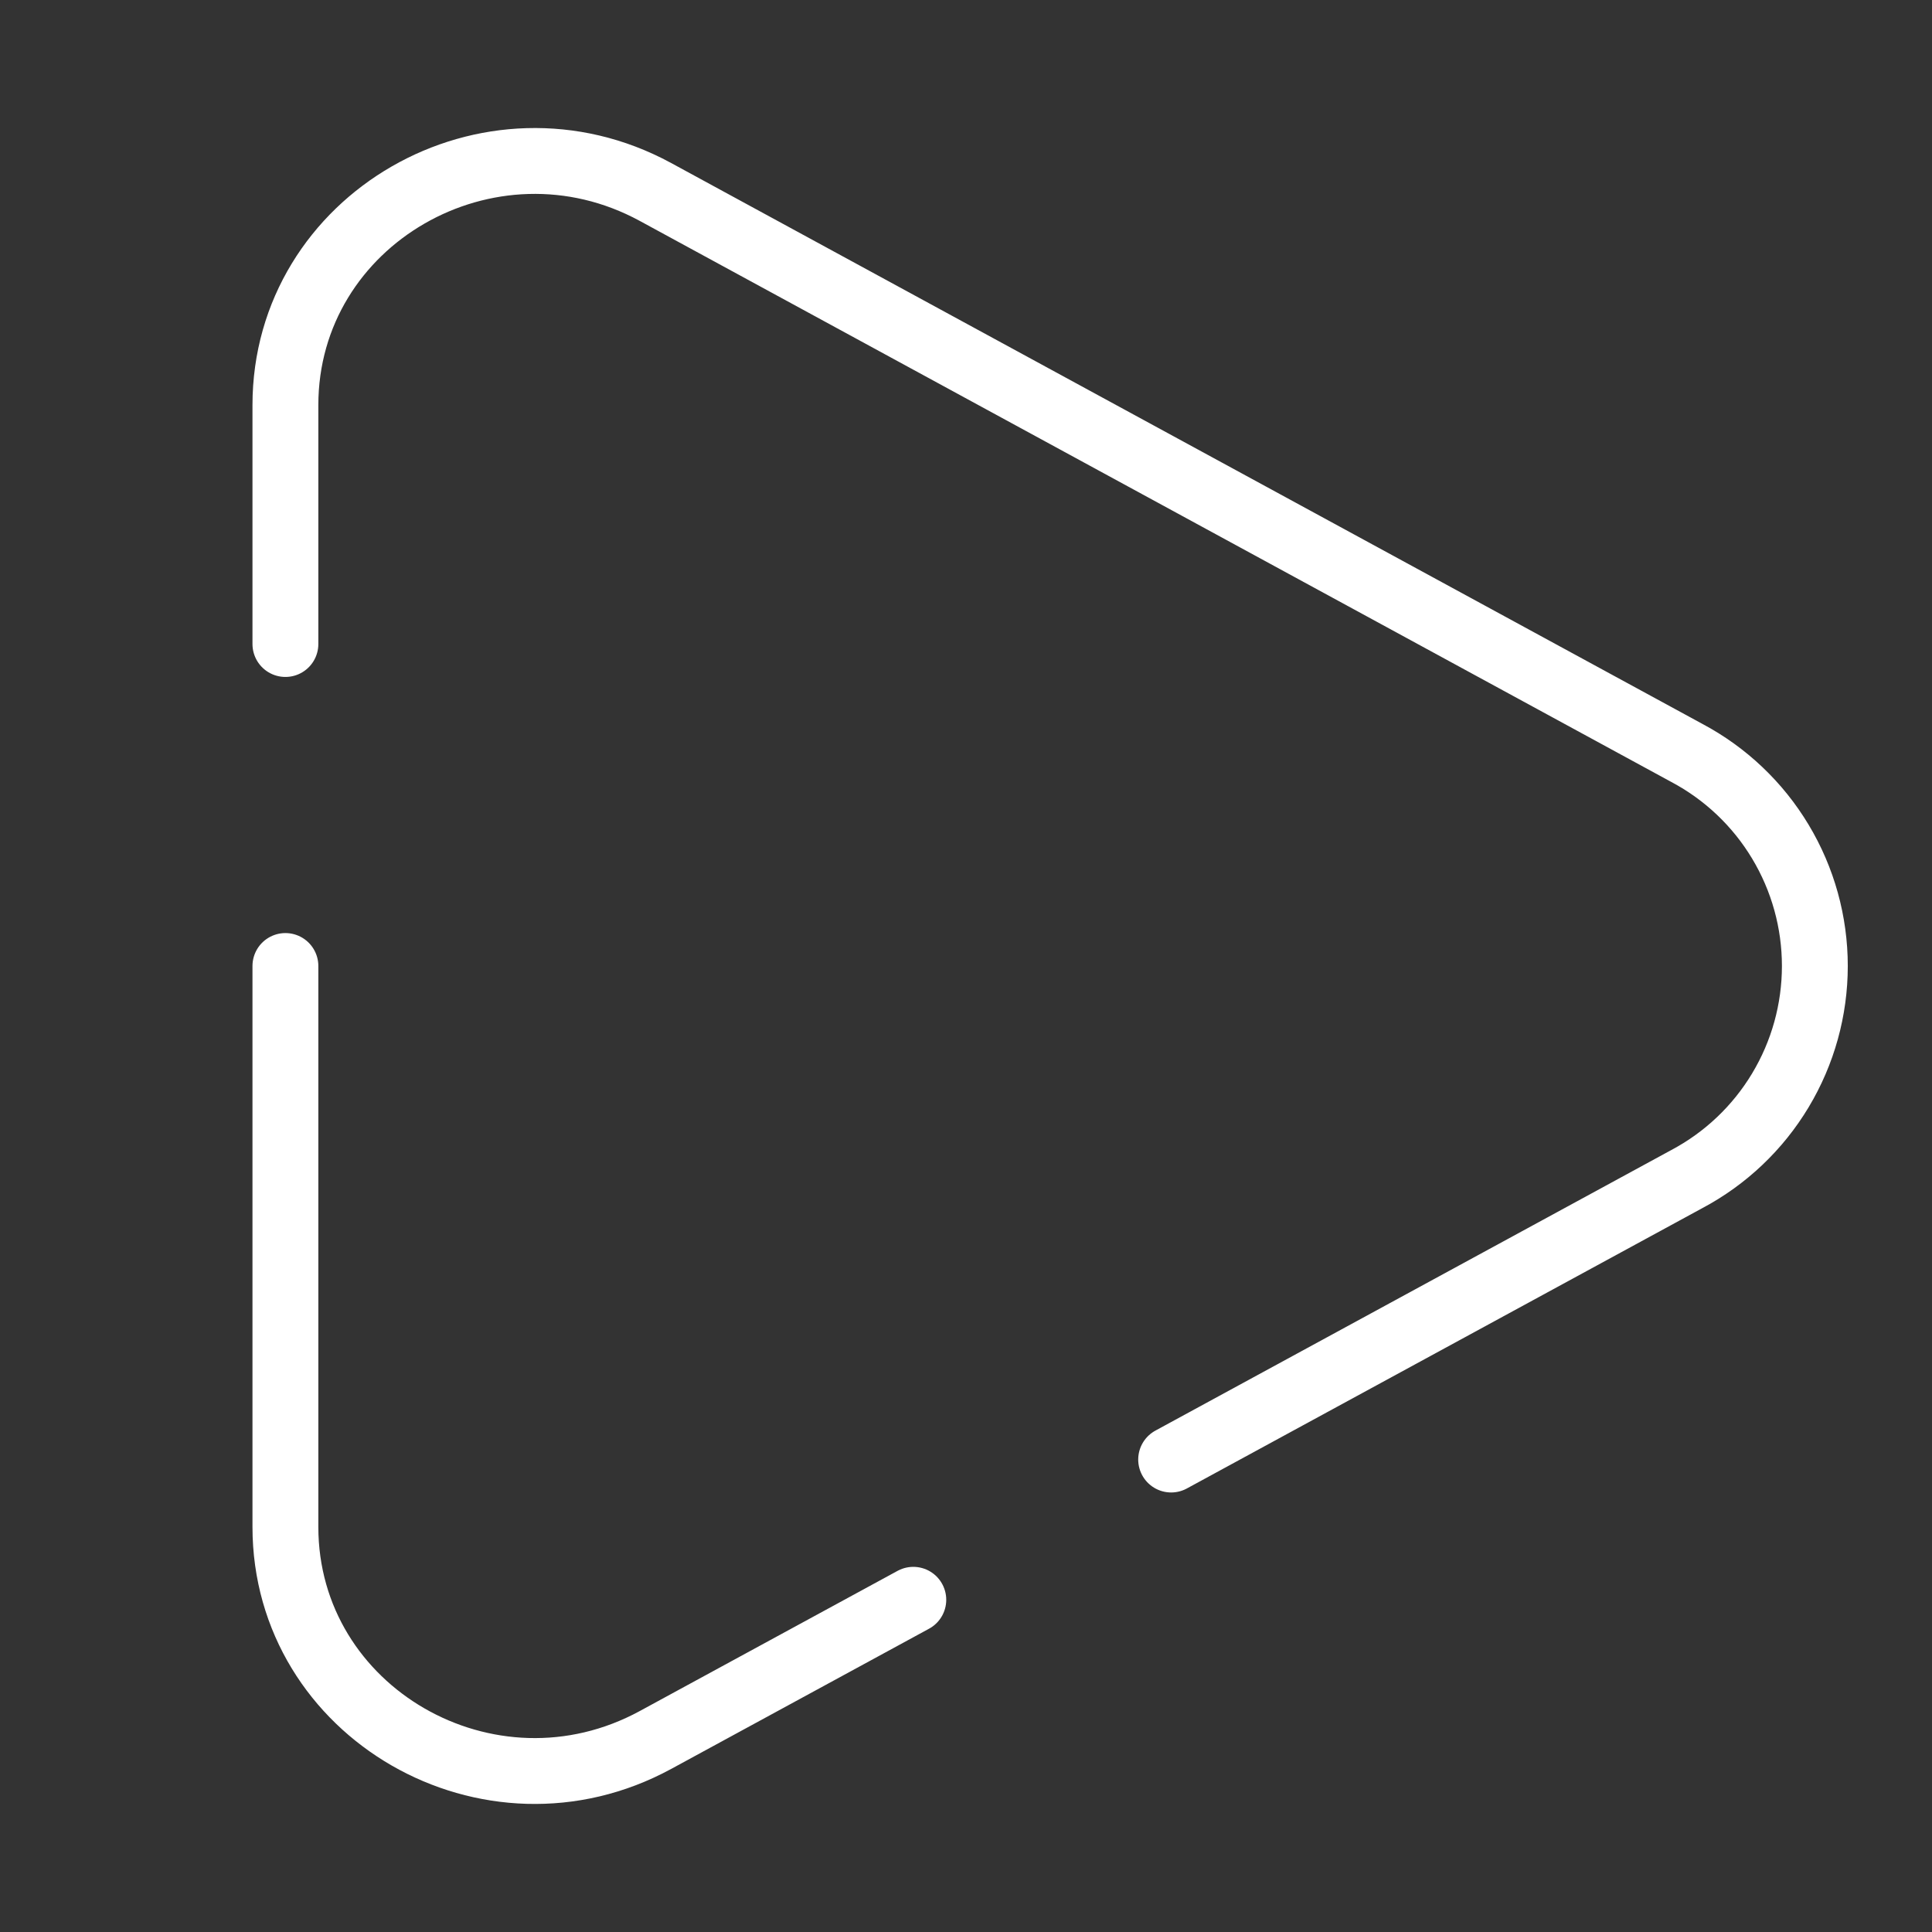 <svg width="44" height="44" viewBox="0 0 44 44" fill="none" xmlns="http://www.w3.org/2000/svg">
<rect x="0" y="0" width="44" height="44" fill="#333333" stroke="none"/>
<path d="M6.5 22V34.773C6.5 39.008 11.146 41.683 14.928 39.627L20.8 36.434M6.5 14.667V9.227C6.5 4.992 11.146 2.317 14.928 4.372L38.416 17.147C39.297 17.615 40.034 18.314 40.547 19.169C41.061 20.024 41.332 21.003 41.332 22C41.332 22.997 41.061 23.976 40.547 24.831C40.034 25.686 39.297 26.385 38.416 26.853L26.672 33.24" stroke="white" stroke-width="1.5" stroke-linecap="round"/>
</svg>
